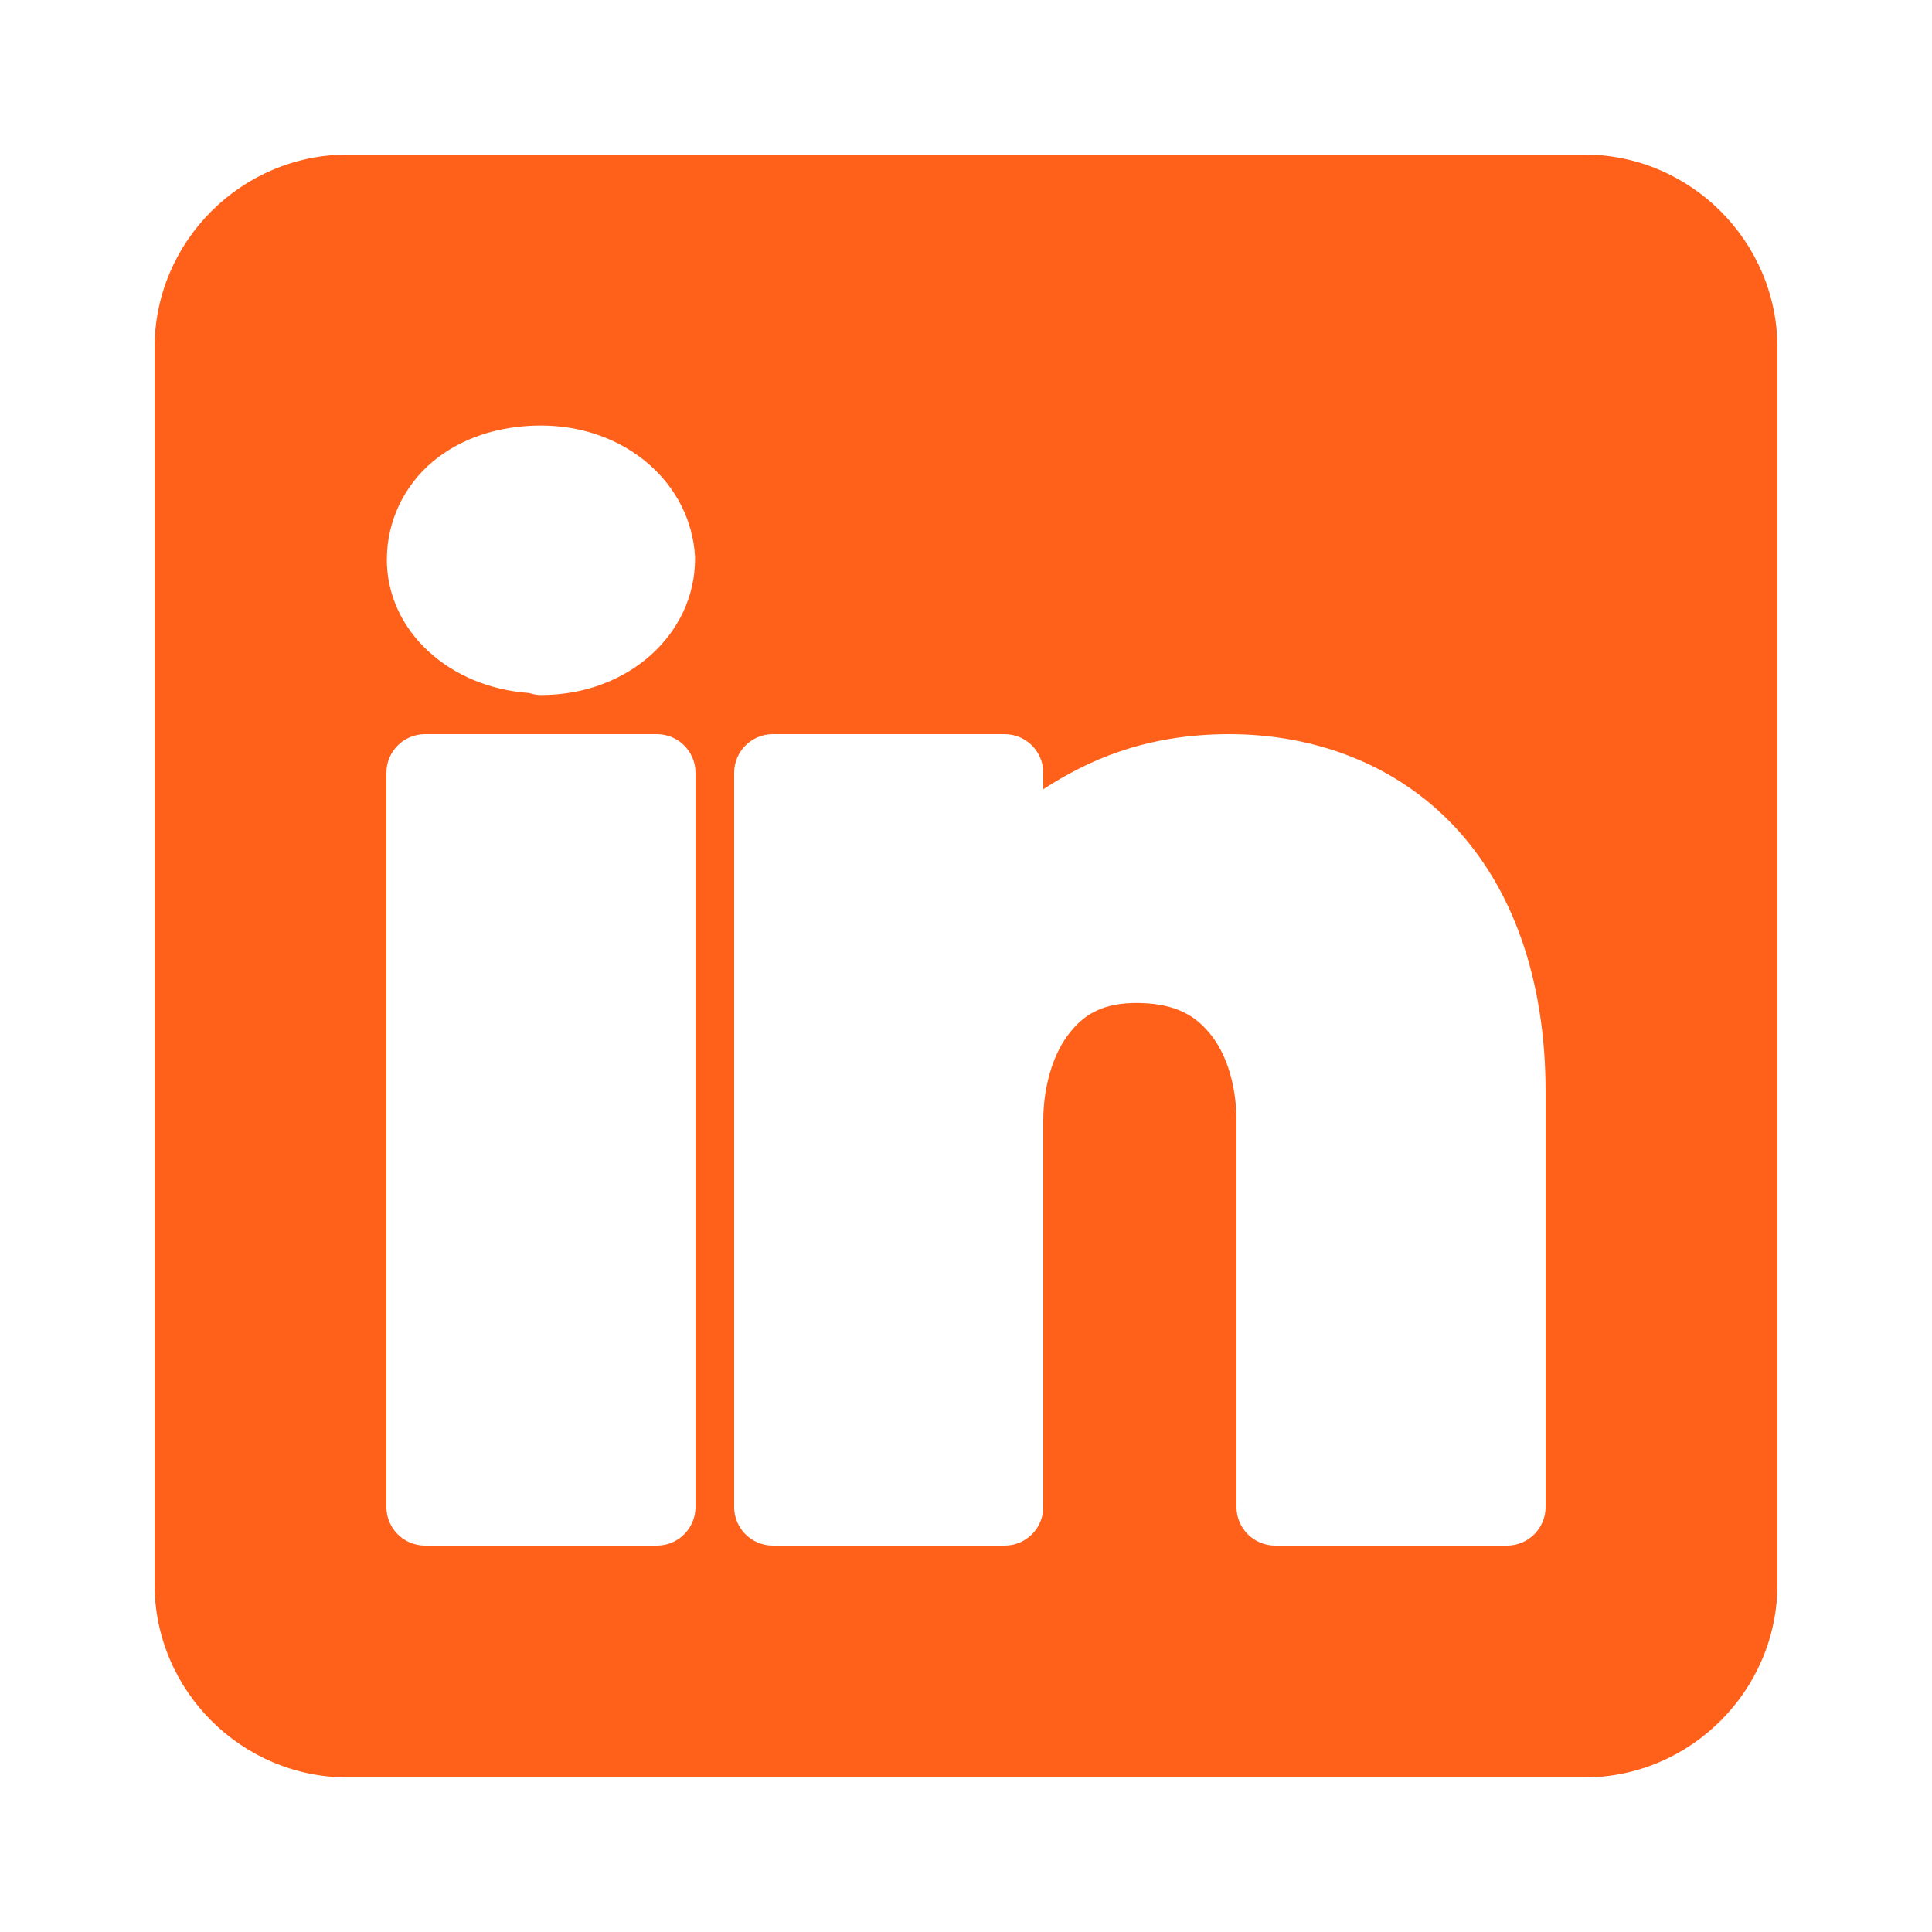 <?xml version="1.0" encoding="UTF-8"?>
<svg id="Layer_1" xmlns="http://www.w3.org/2000/svg" version="1.1" viewBox="0 0 200 200">
  <!-- Generator: Adobe Illustrator 29.6.0, SVG Export Plug-In . SVG Version: 2.1.1 Build 57)  -->
  <defs>
    <style>
      .st0 {
        fill: #ff601a;
      }
    </style>
  </defs>
  <path class="st0" d="M164,16H36c-11,0-20,9-20,20v128c0,11,9,20,20,20h128c11,0,20-9,20-20V36c0-11-9-20-20-20ZM44,76h24c2.21,0,4,1.79,4,4v76c0,2.21-1.79,4-4,4h-24c-2.21,0-4-1.79-4-4v-76c0-2.21,1.79-4,4-4ZM40.05,57.87c0-3.92,1.79-7.59,4.71-10.05,2.92-2.46,6.86-3.77,11.24-3.77h0c8.77,0,15.54,6,15.95,13.6v.21c0,7.72-6.86,14.09-15.95,14.09-.42,0-.83-.08-1.22-.21h-.02c-8.24-.58-14.72-6.4-14.72-13.87ZM160,156c0,2.21-1.79,4-4,4h-24c-2.21,0-4-1.79-4-4v-40c0-3.33-.88-6.51-2.46-8.63-1.58-2.12-3.67-3.47-7.61-3.54-3.82-.07-5.84,1.23-7.43,3.39-1.59,2.16-2.5,5.46-2.5,8.78v40c0,2.21-1.79,4-4,4h-24c-2.21,0-4-1.79-4-4v-76c0-2.21,1.79-4,4-4h24c2.21,0,4,1.79,4,4v1.7c4.44-2.88,10.4-5.7,19.25-5.7s17.22,3.12,23.23,9.47,9.52,15.73,9.52,27.58v42.95Z"/>
</svg>